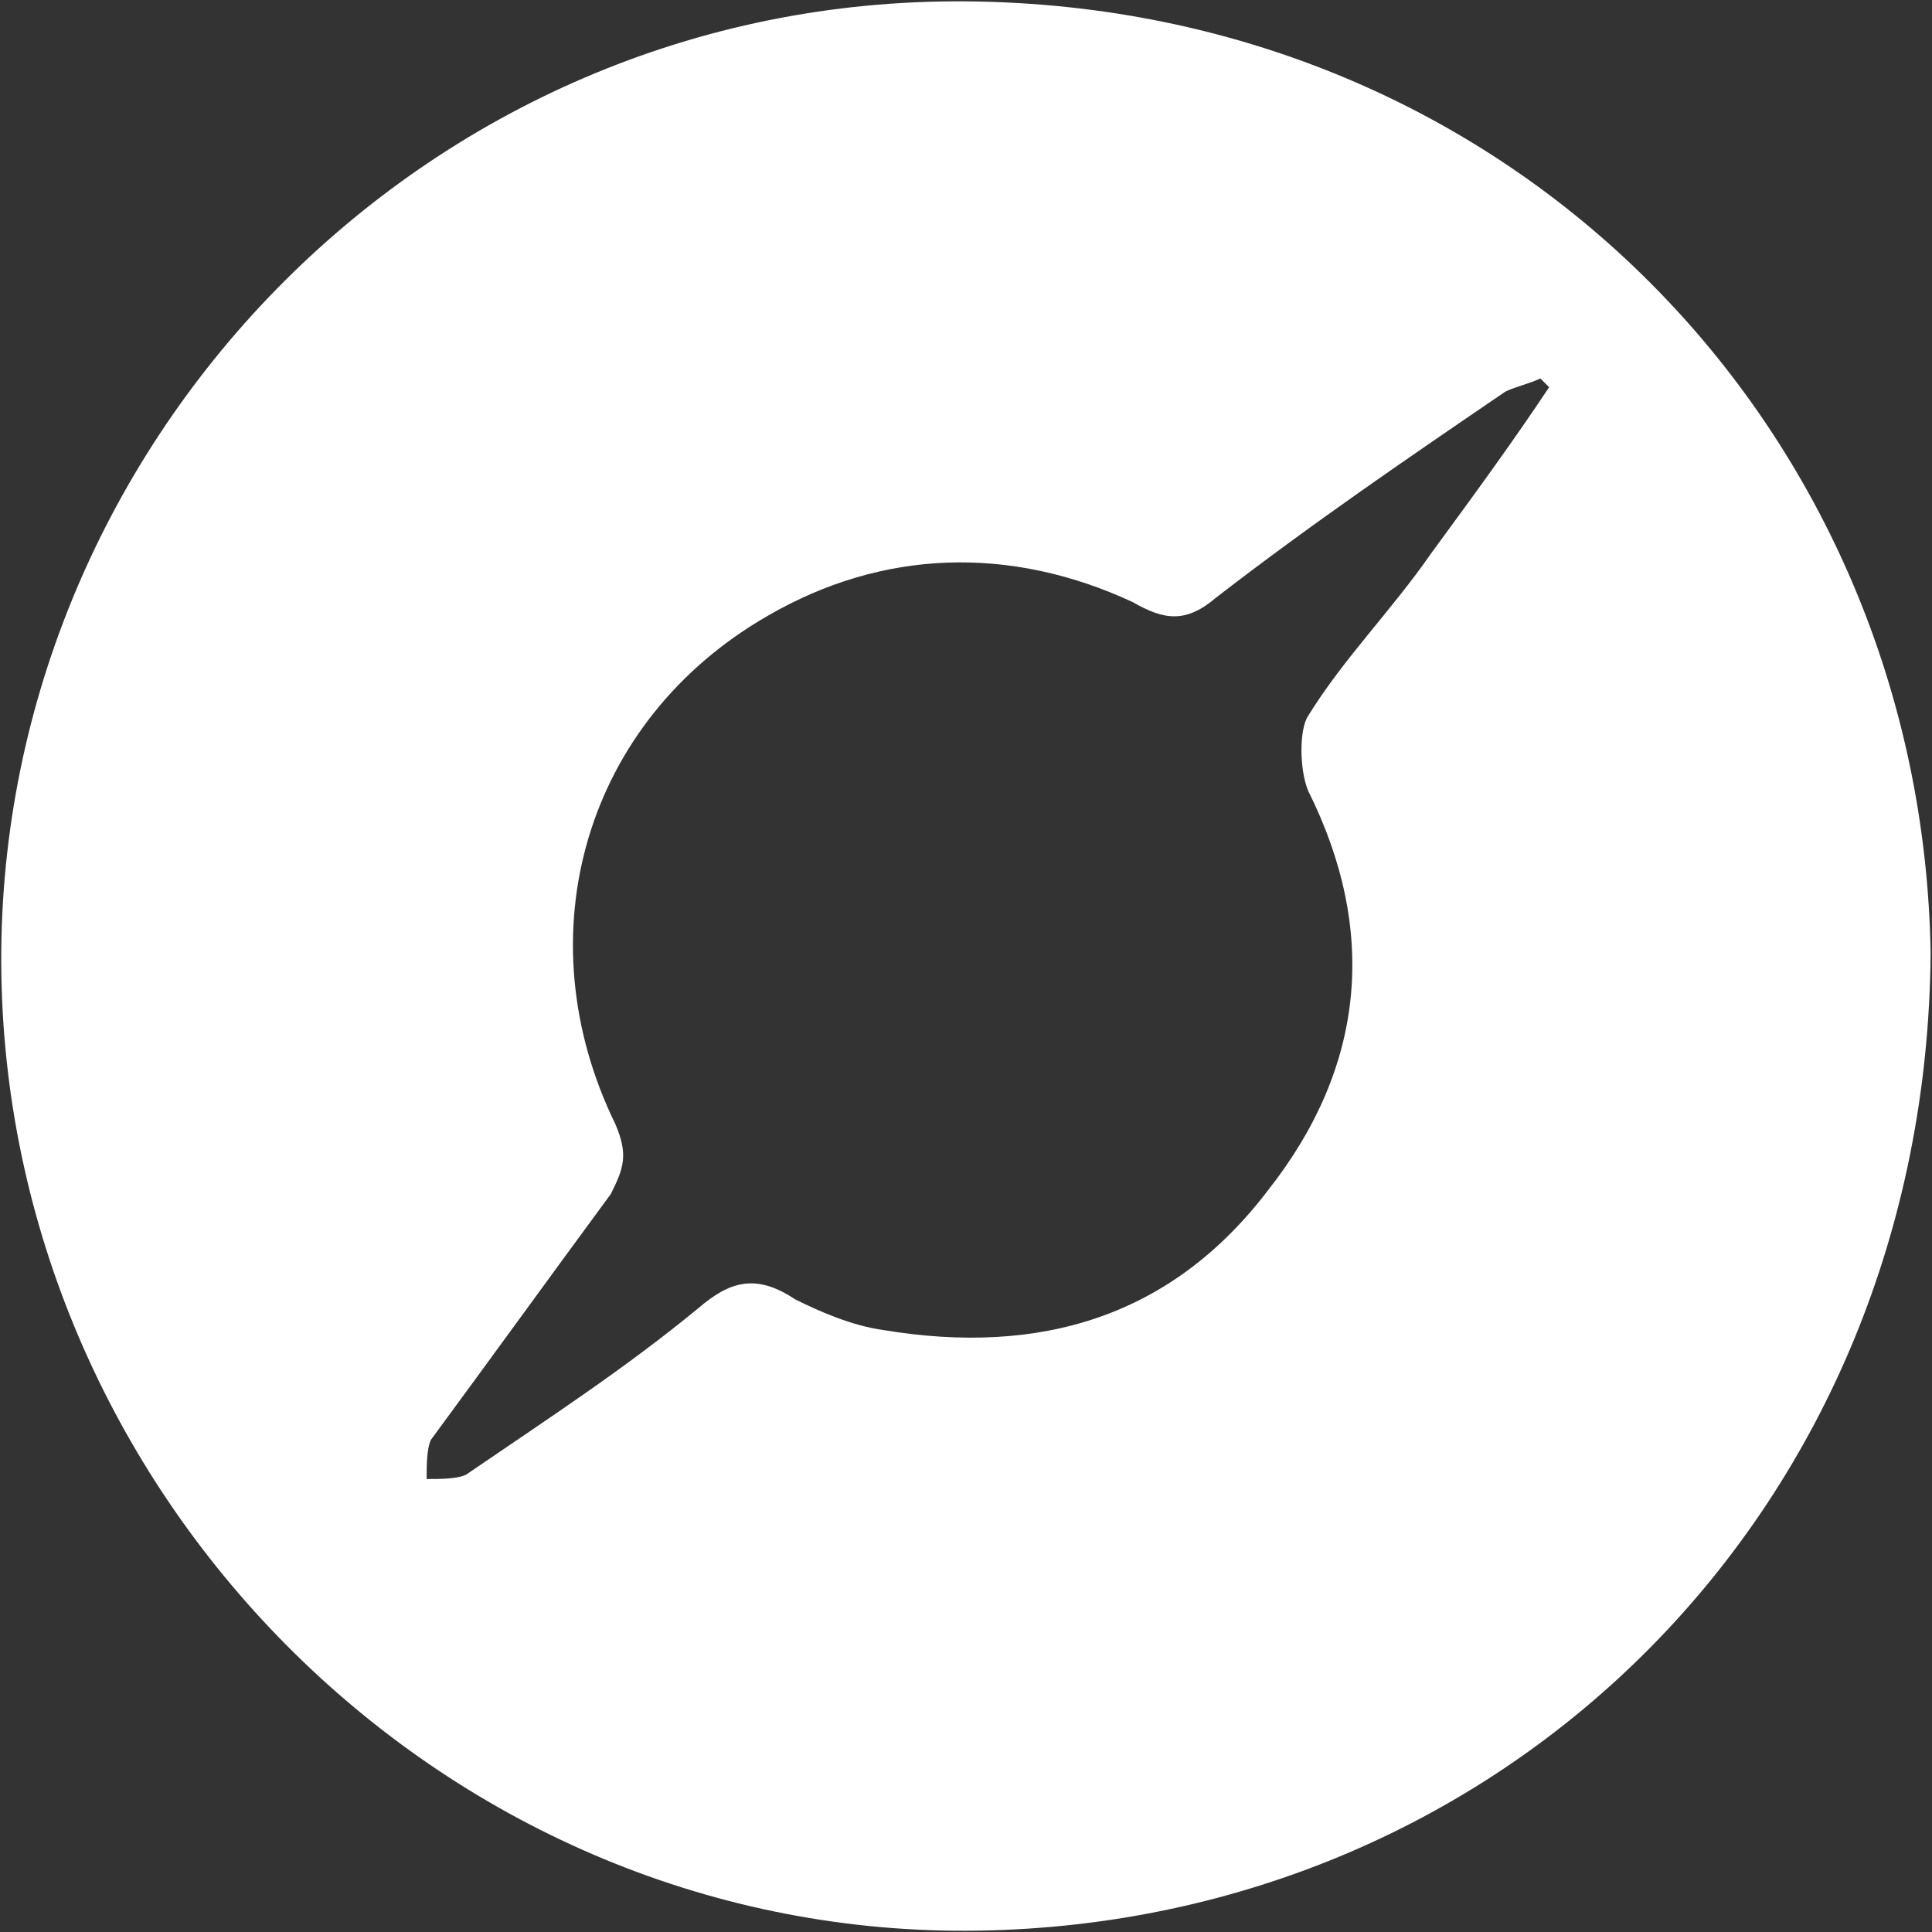 <?xml version="1.0" encoding="UTF-8"?>
<svg width="24px" height="24px" viewBox="0 0 24 24" version="1.1" xmlns="http://www.w3.org/2000/svg" xmlns:xlink="http://www.w3.org/1999/xlink">
    <rect x="0" y="0" width="24" height="24" fill="#333333" stroke="none"/>
    <!-- Generator: Sketch 47 (45396) - http://www.bohemiancoding.com/sketch -->
    <title>浏览器-百度</title>
    <desc>Created with Sketch.</desc>
    <defs></defs>
    <g id="__wesketch_export" stroke="none" stroke-width="1" fill="none" fill-rule="evenodd">
        <g id="浏览器-百度" fill-rule="nonzero" fill="#FFFFFF">
            <g id="Shape">
                <path d="M23.983,11.837 C23.929,18.754 18.7,23.874 12.163,23.983 C5.573,24.092 0.126,18.645 0.017,12.109 C-0.092,5.573 5.246,-0.037 12,0.017 C18.809,0.071 23.874,5.355 23.983,11.837 Z M19.244,4.81 L19.135,4.701 C19.026,4.756 18.809,4.81 18.7,4.865 C17.501,5.682 16.303,6.499 15.105,7.425 C14.723,7.751 14.451,7.697 14.07,7.479 C12.545,6.771 10.965,6.826 9.549,7.643 C7.261,8.95 6.499,11.619 7.643,13.961 C7.806,14.342 7.751,14.506 7.588,14.832 C6.826,15.867 6.117,16.848 5.355,17.883 C5.3,17.991 5.3,18.209 5.3,18.373 C5.464,18.373 5.682,18.373 5.791,18.318 C6.826,17.61 7.751,17.011 8.677,16.249 C9.059,15.922 9.386,15.813 9.876,16.14 C10.203,16.303 10.584,16.466 10.965,16.521 C12.926,16.848 14.56,16.357 15.758,14.778 C16.957,13.253 17.12,11.564 16.249,9.821 C16.14,9.549 16.14,9.059 16.249,8.895 C16.684,8.187 17.283,7.588 17.774,6.88 C18.373,6.063 18.809,5.464 19.244,4.81 Z"></path>
            </g>
        </g>
    </g>
</svg>